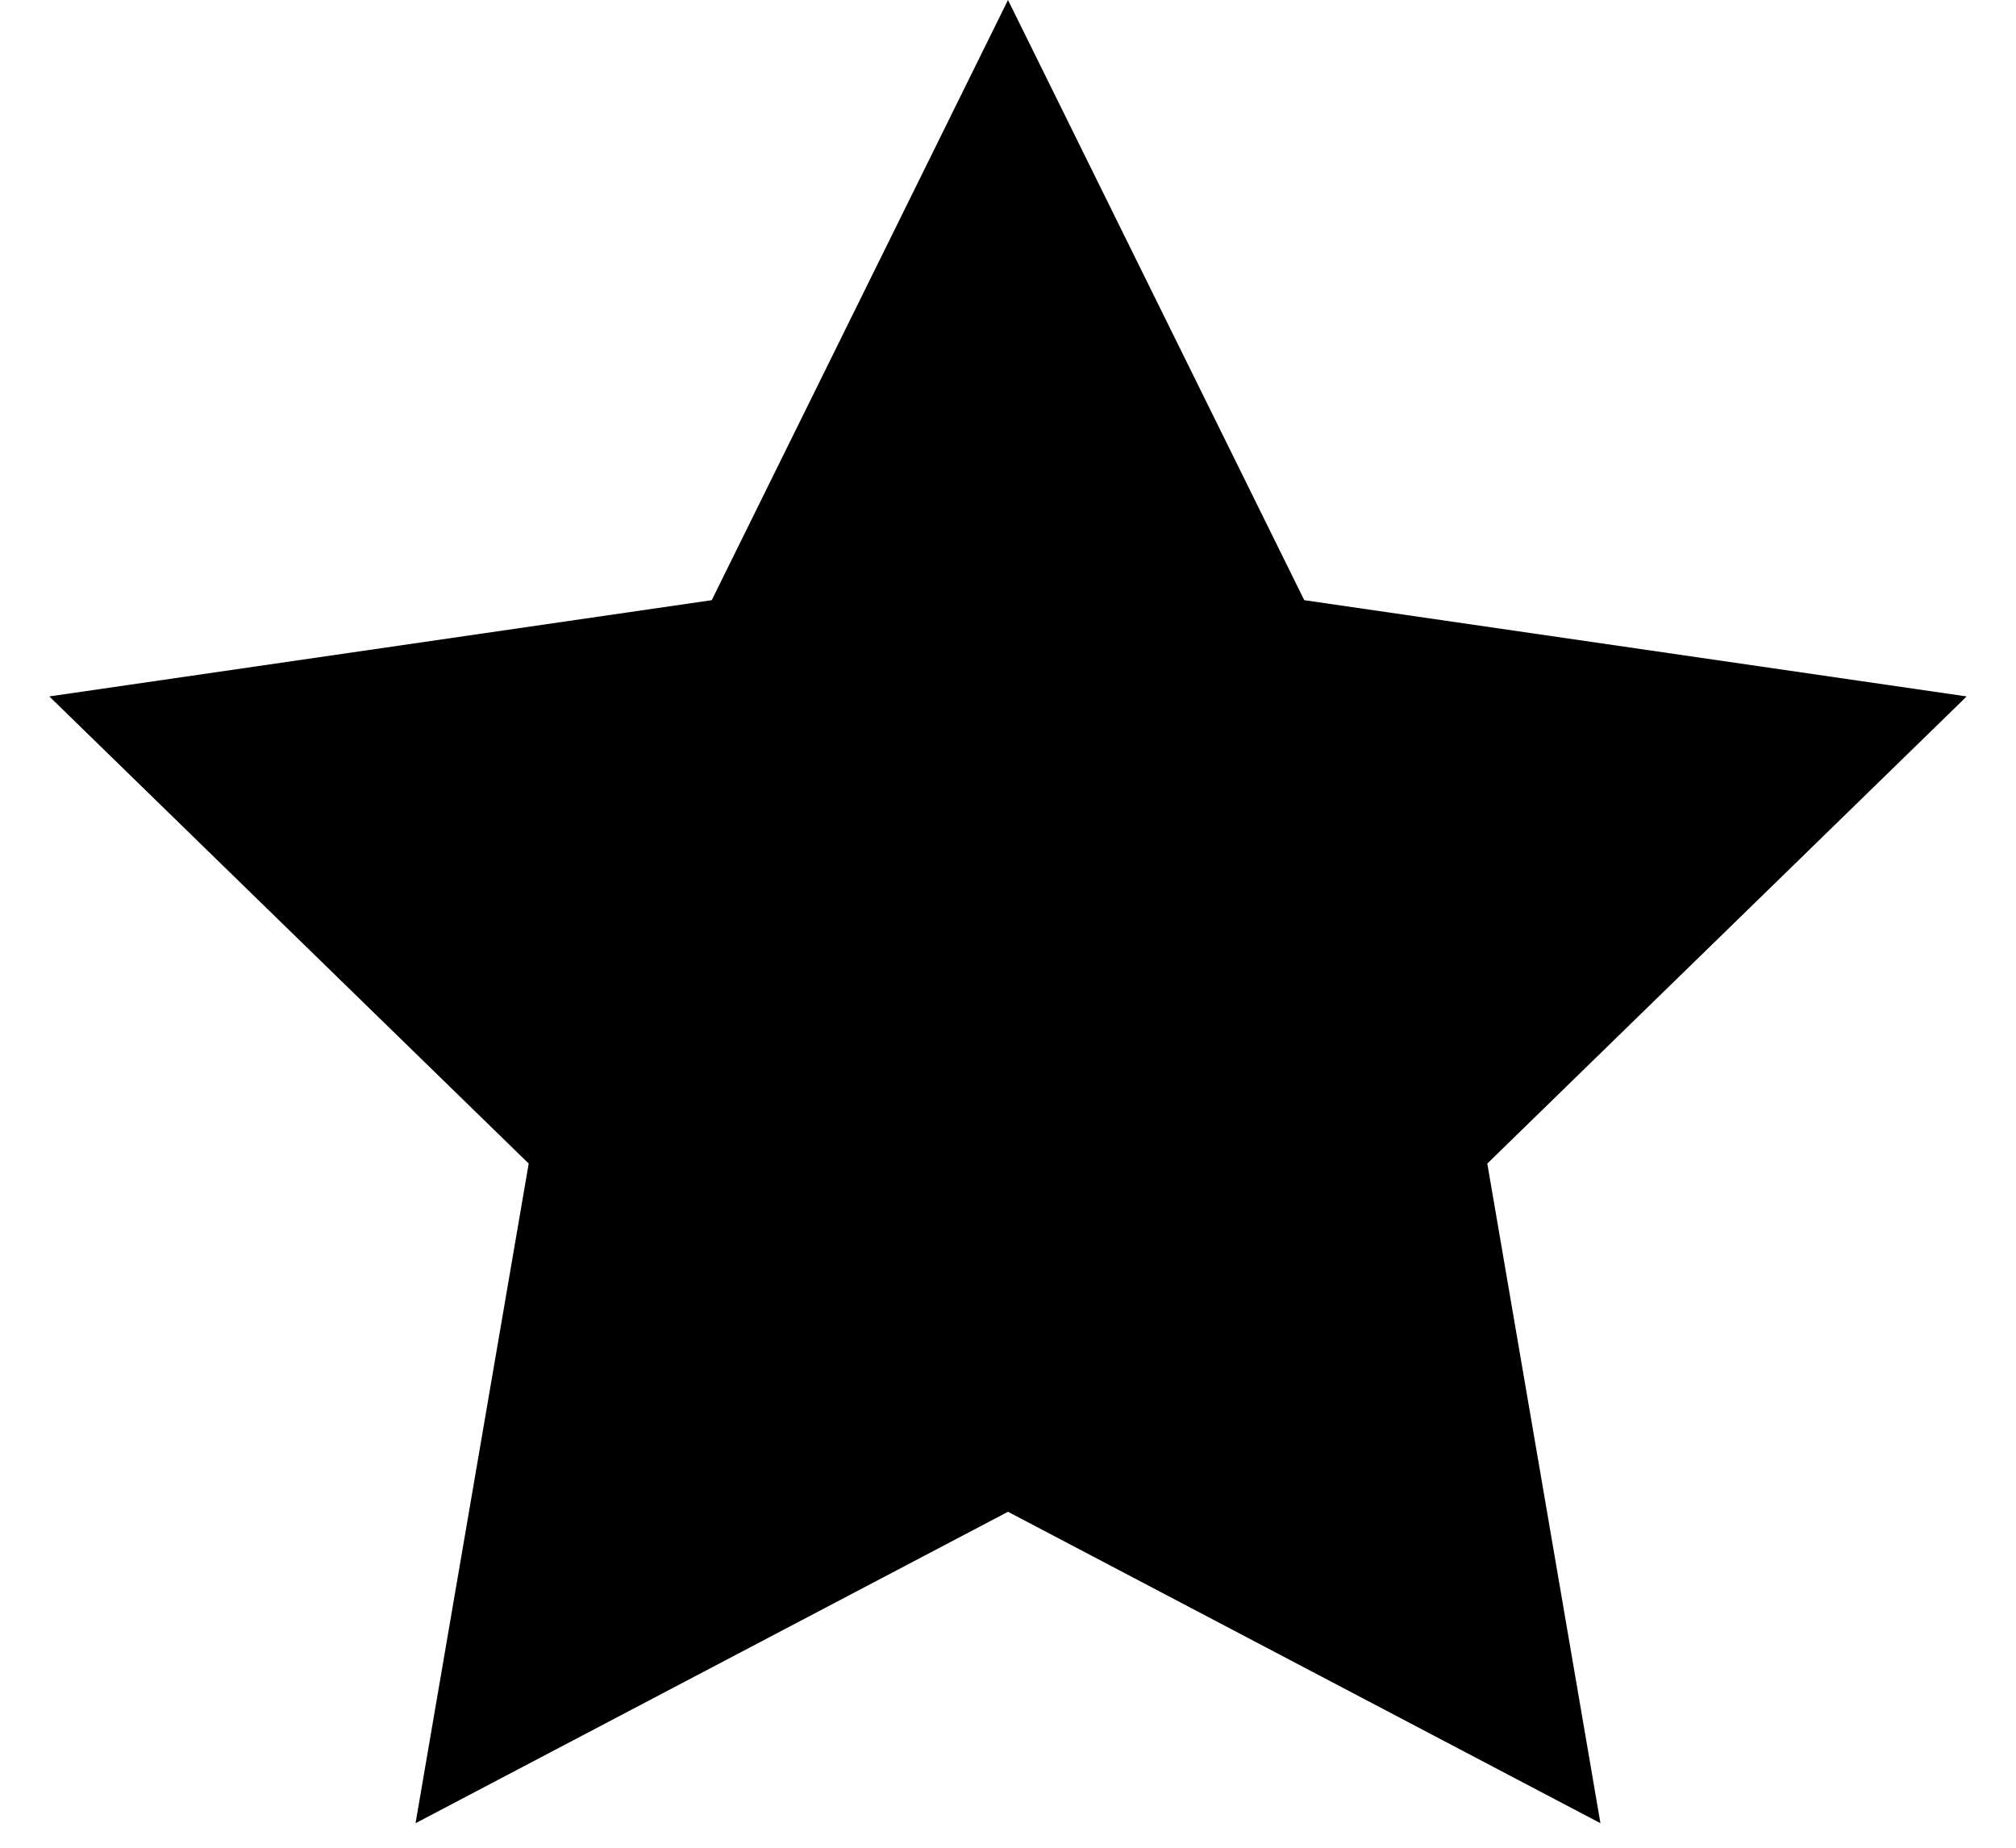 <svg xmlns="http://www.w3.org/2000/svg" viewBox="0 0 24 22"><path d="m12 18-7.053 3.708 1.347-7.854L.587 8.292l7.886-1.146L12 0l3.527 7.146 7.886 1.146-5.707 5.562 1.347 7.854z" fill="currentColor" fill-rule="evenodd"/></svg>
